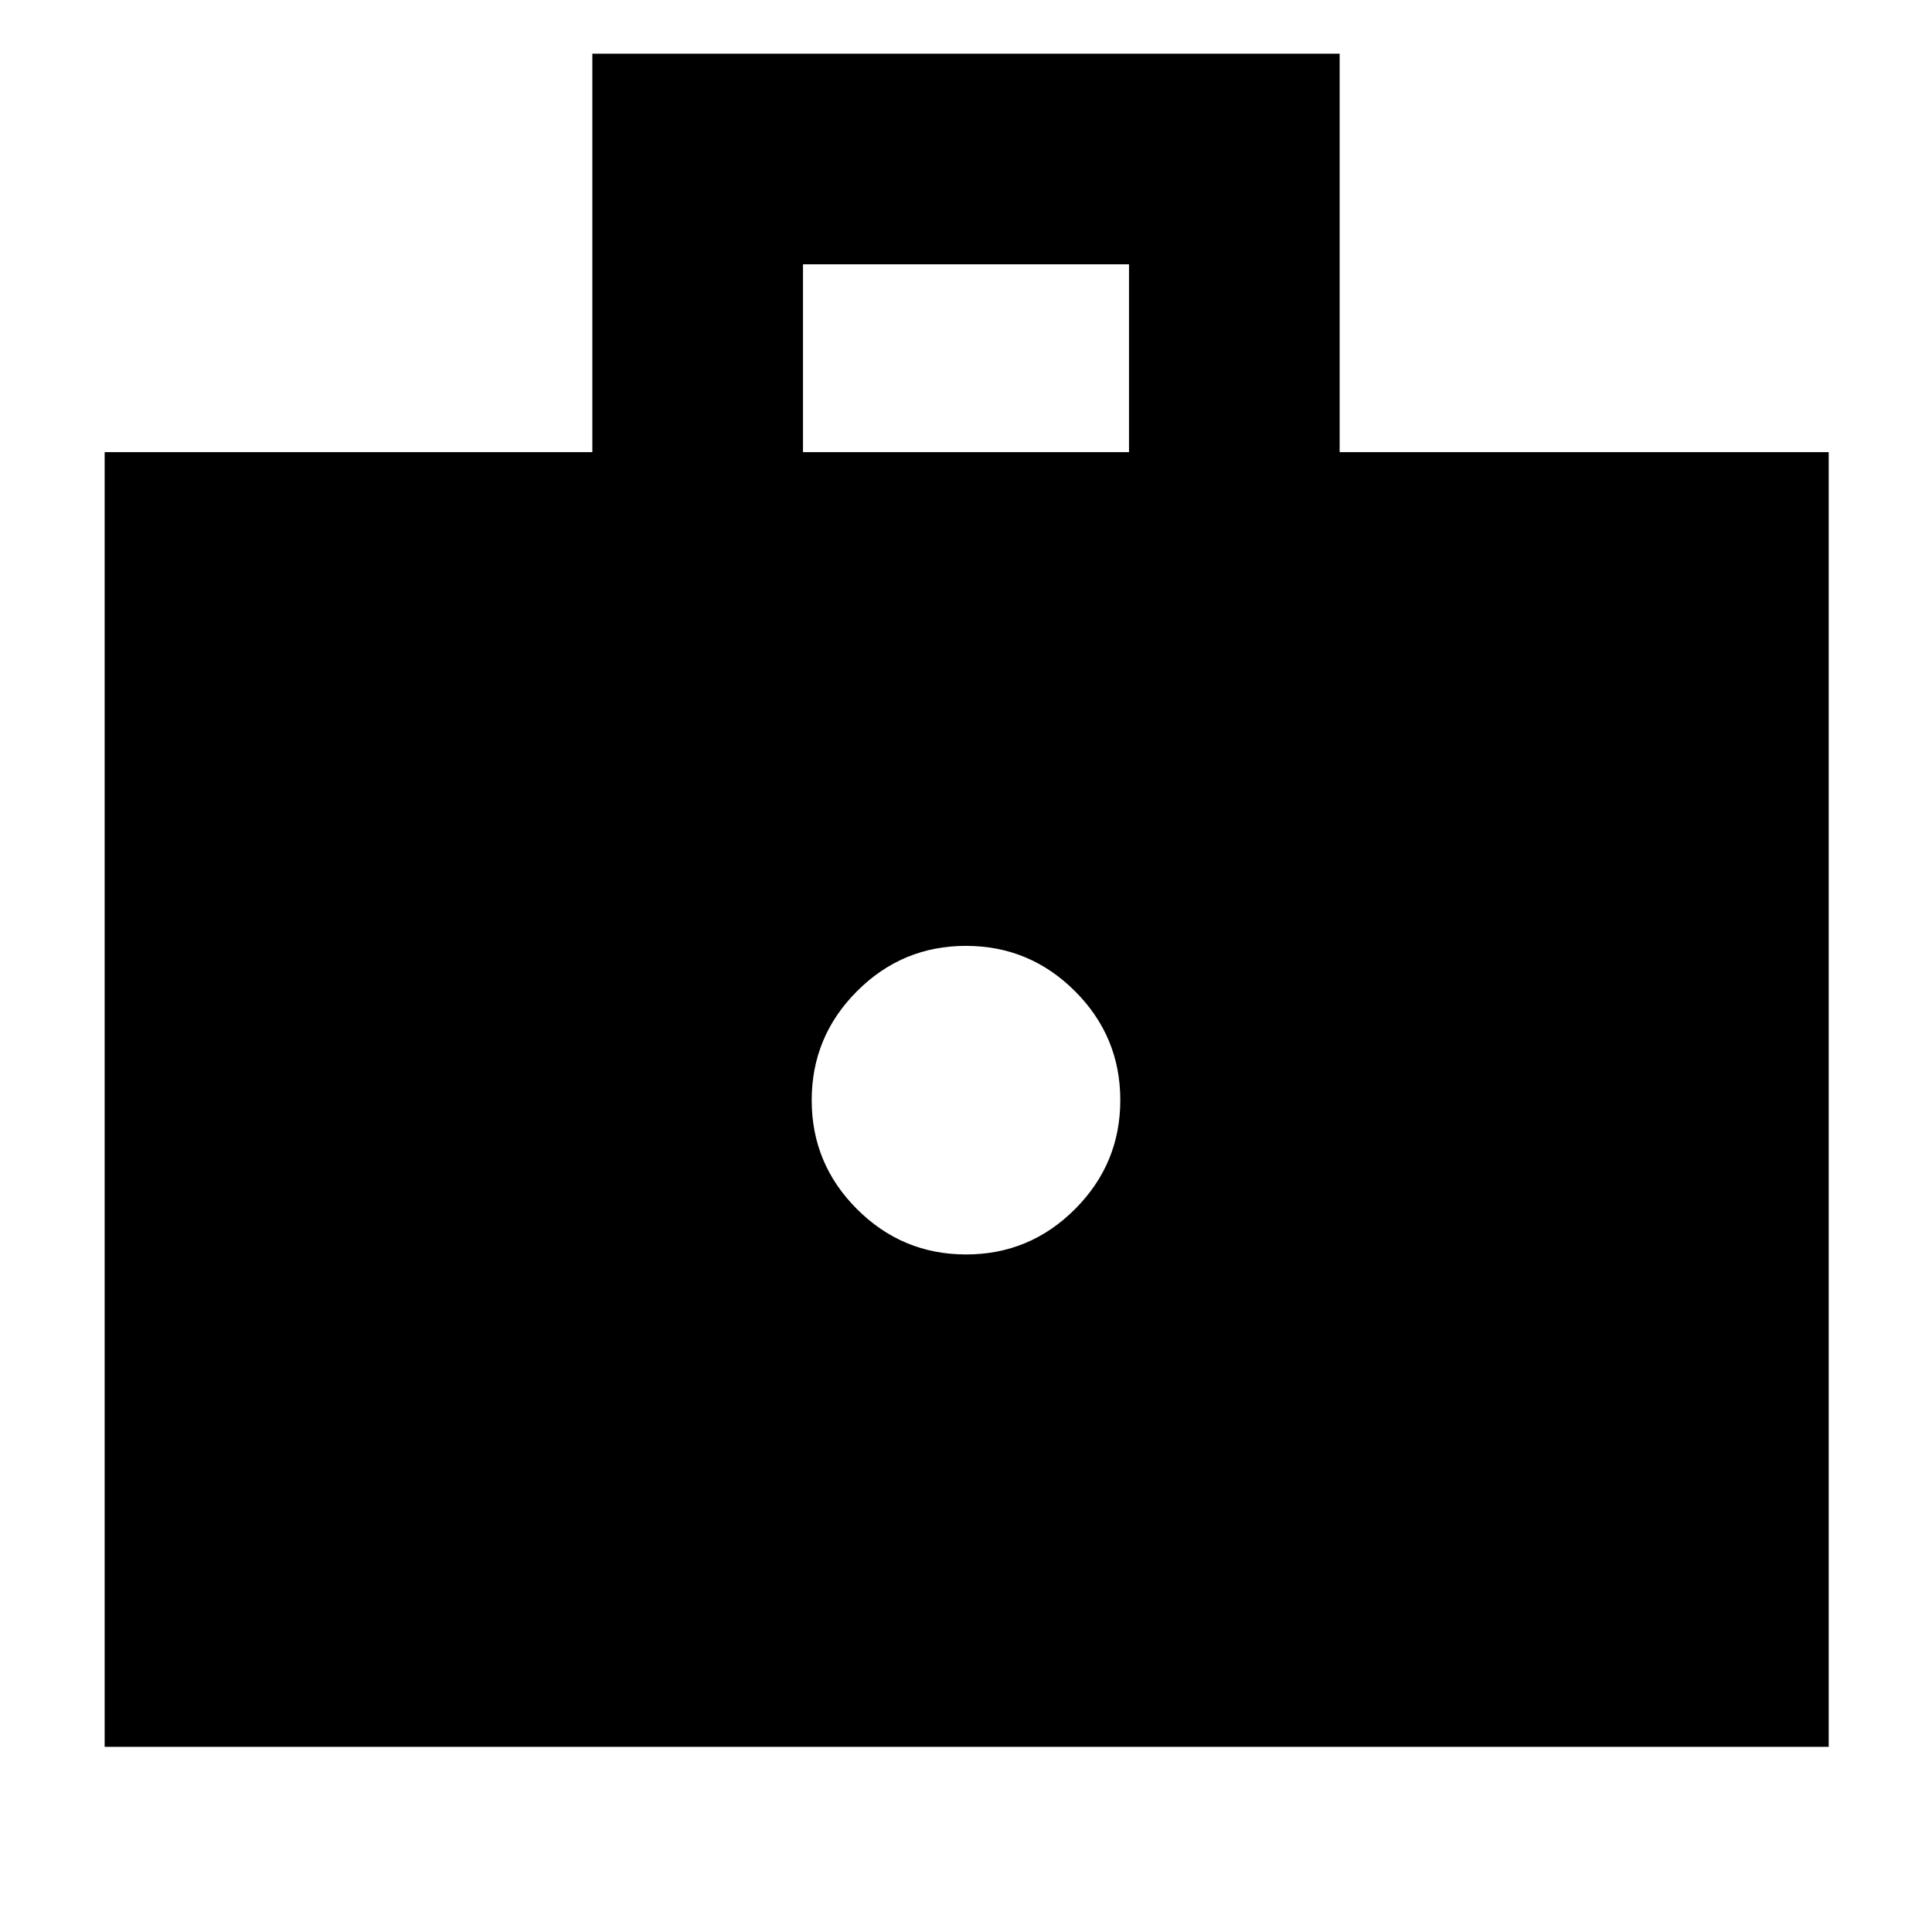 <svg xmlns="http://www.w3.org/2000/svg" height="40" viewBox="0 -960 960 960" width="40"><path d="M480.03-336.67q31.64 0 54.14-22.53t22.5-54.16q0-31.64-22.53-54.14T479.97-490q-31.64 0-54.14 22.53t-22.5 54.17q0 31.63 22.53 54.13 22.53 22.5 54.17 22.5ZM52-92v-643.33h242.33v-198h371.34v198h243V-92H52Zm347-643.33h162v-93.34H399v93.34Z"/></svg>
